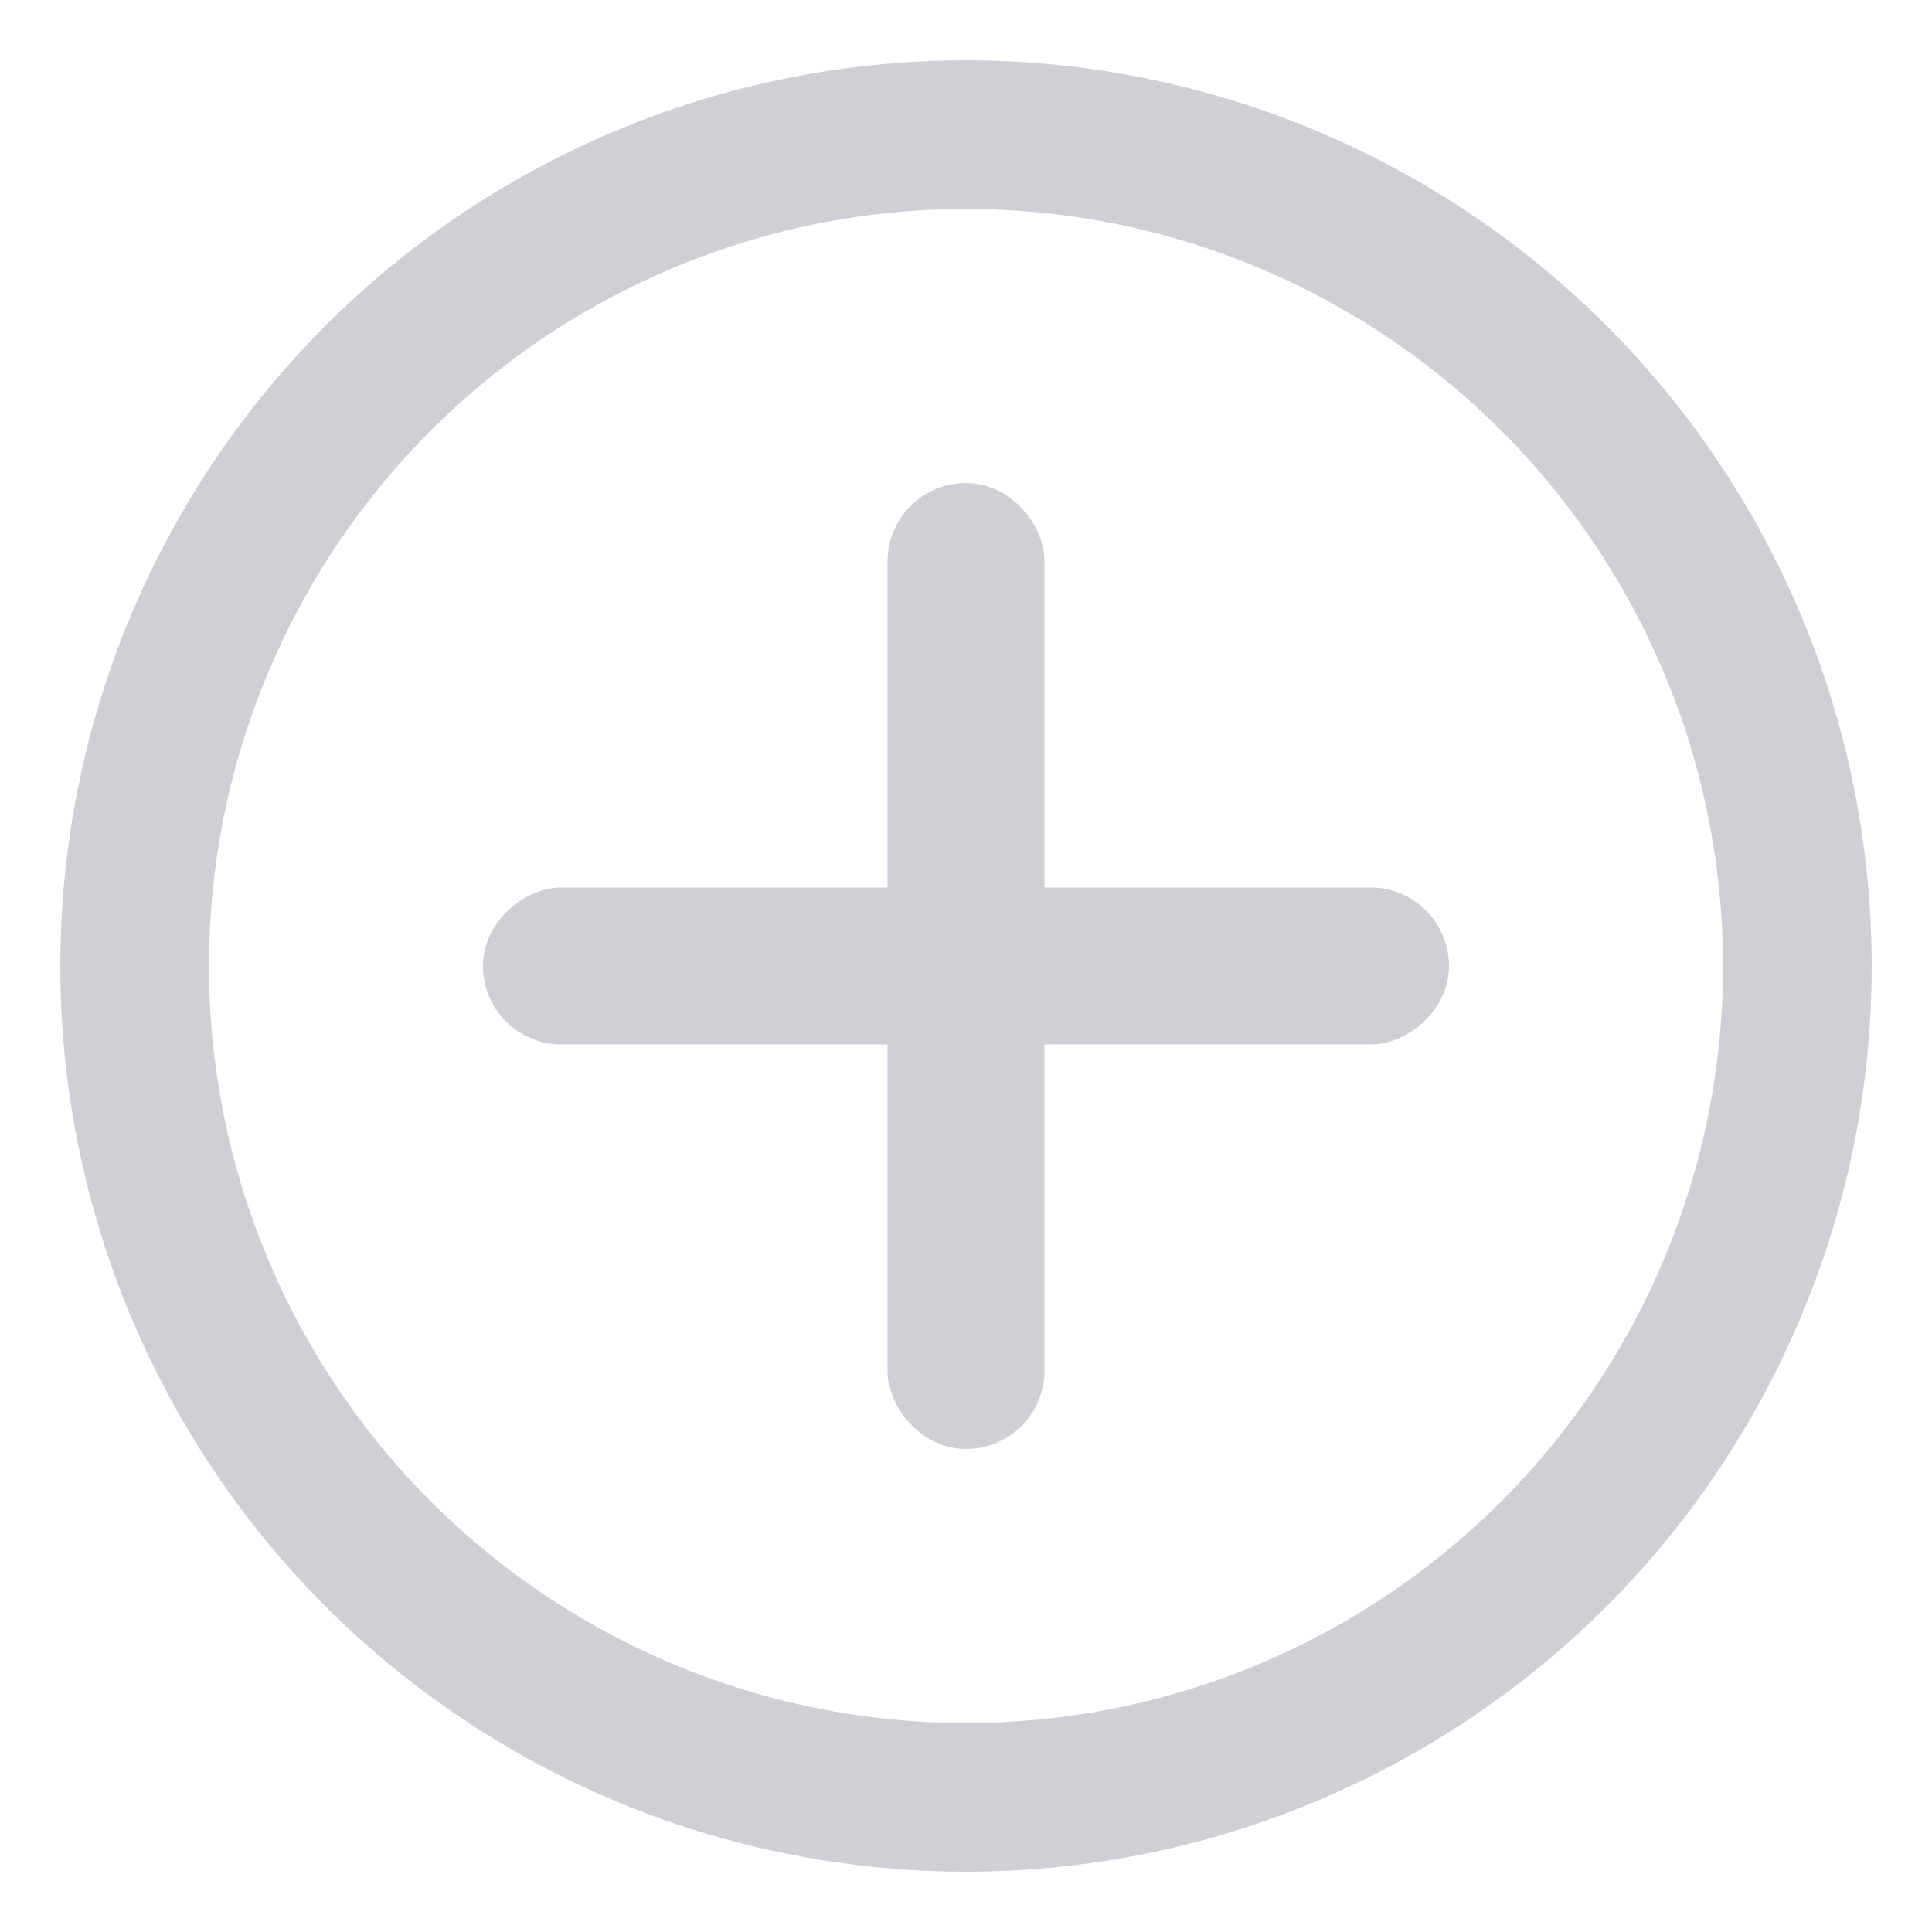 <!-- Copyright 2000-2022 JetBrains s.r.o. and contributors. Use of this source code is governed by the Apache 2.0 license. -->
<svg width="16" height="16" fill="none" version="1.1" viewBox="0 0 16 16" xmlns="http://www.w3.org/2000/svg">
 <g stroke="#ced0d6">
  <rect x="7.574" y="4.224" width=".852" height="7.552" rx=".426" fill="#ced0d6" stroke-width=".448"/>
  <rect transform="rotate(90)" x="7.594" y="-11.756" width=".812" height="7.512" rx=".406" fill="#ced0d6" stroke-width=".488"/>
  <circle cx="8" cy="8" r="6.885" stroke-width="1.231"/>
 </g>
</svg>
